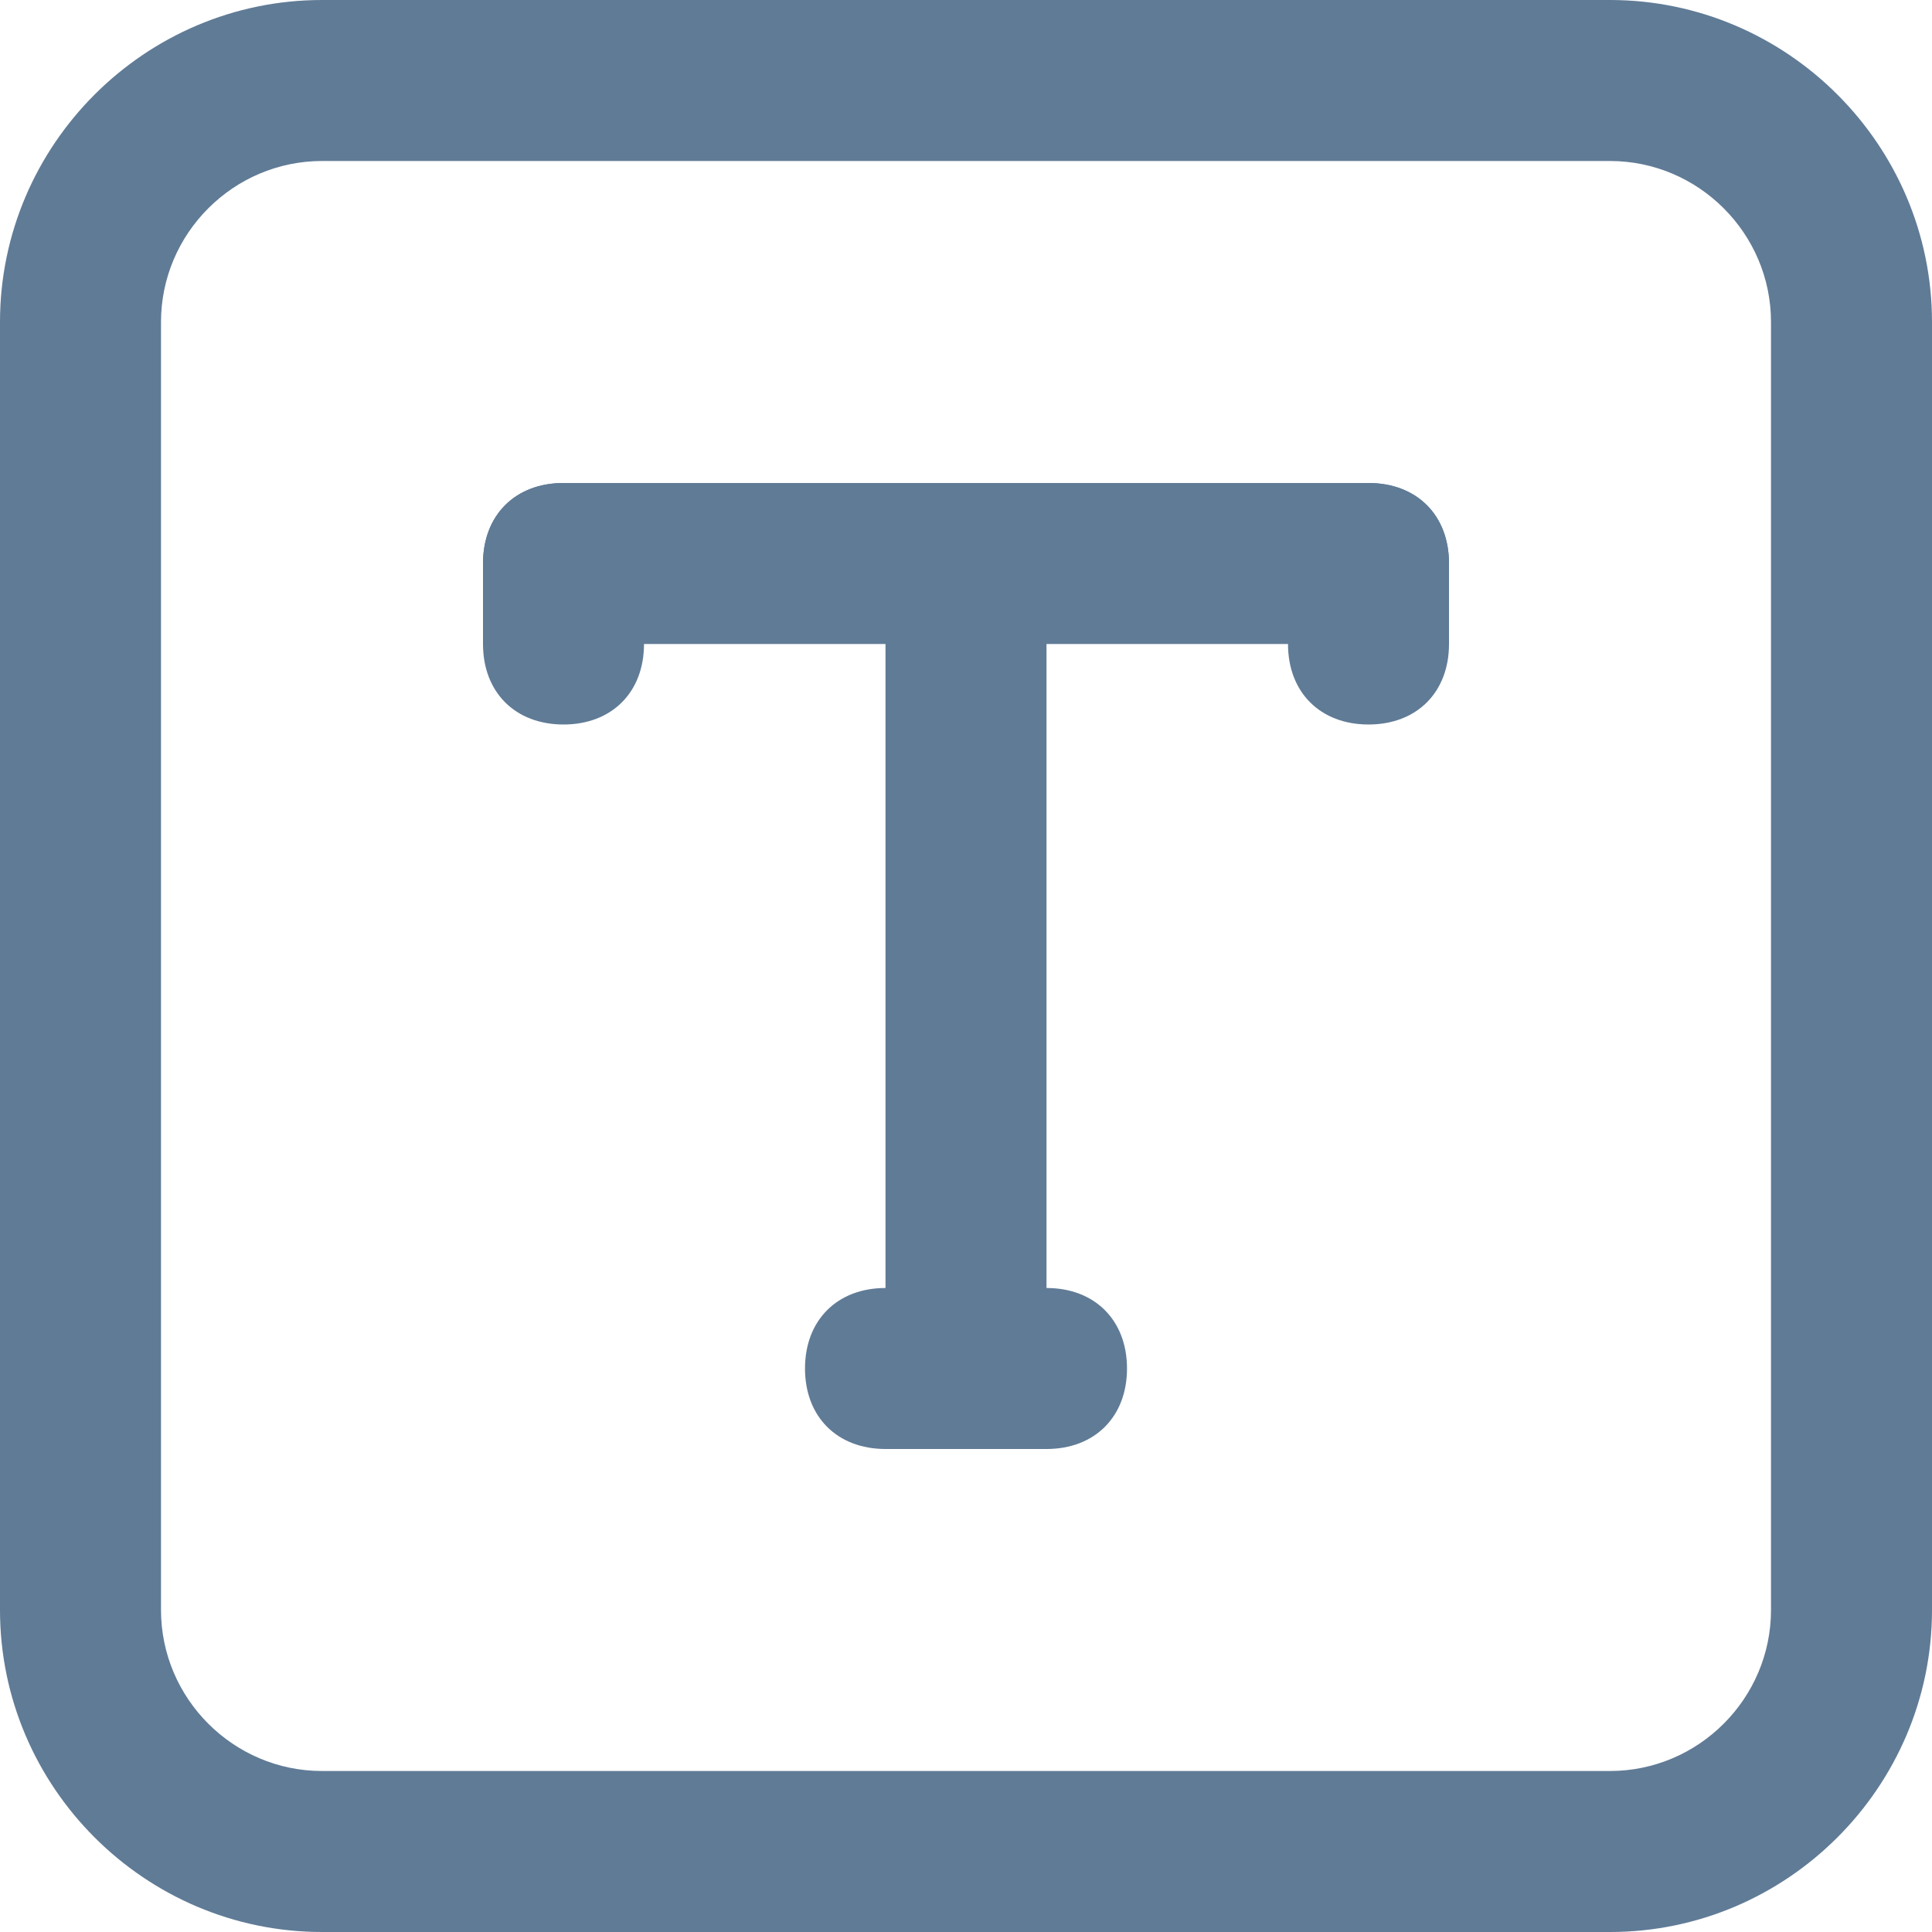 <svg xmlns="http://www.w3.org/2000/svg" width="24" height="24" id="text" fill="#607B96">
  <path d="M20 24H4c-2.2 0-4-1.8-4-4V4c0-2.2 1.8-4 4-4h16c2.2 0 4 1.8 4 4v16c0 2.2-1.8 4-4 4zM4 2c-1.1 0-2 .9-2 2v16c0 1.1.9 2 2 2h16c1.1 0 2-.9 2-2V4c0-1.1-.9-2-2-2H4z"></path>
  <path d="M17 8H7c-.6 0-1-.4-1-1s.4-1 1-1h10c.6 0 1 .4 1 1s-.4 1-1 1z"></path>
  <path d="M7 9c-.6 0-1-.4-1-1V7c0-.6.4-1 1-1s1 .4 1 1v1c0 .6-.4 1-1 1zm10 0c-.6 0-1-.4-1-1V7c0-.6.4-1 1-1s1 .4 1 1v1c0 .6-.4 1-1 1zm-5 9c-.6 0-1-.4-1-1V7c0-.6.4-1 1-1s1 .4 1 1v10c0 .6-.4 1-1 1z"></path>
  <path d="M13 18h-2c-.6 0-1-.4-1-1s.4-1 1-1h2c.6 0 1 .4 1 1s-.4 1-1 1z"></path>
</svg>